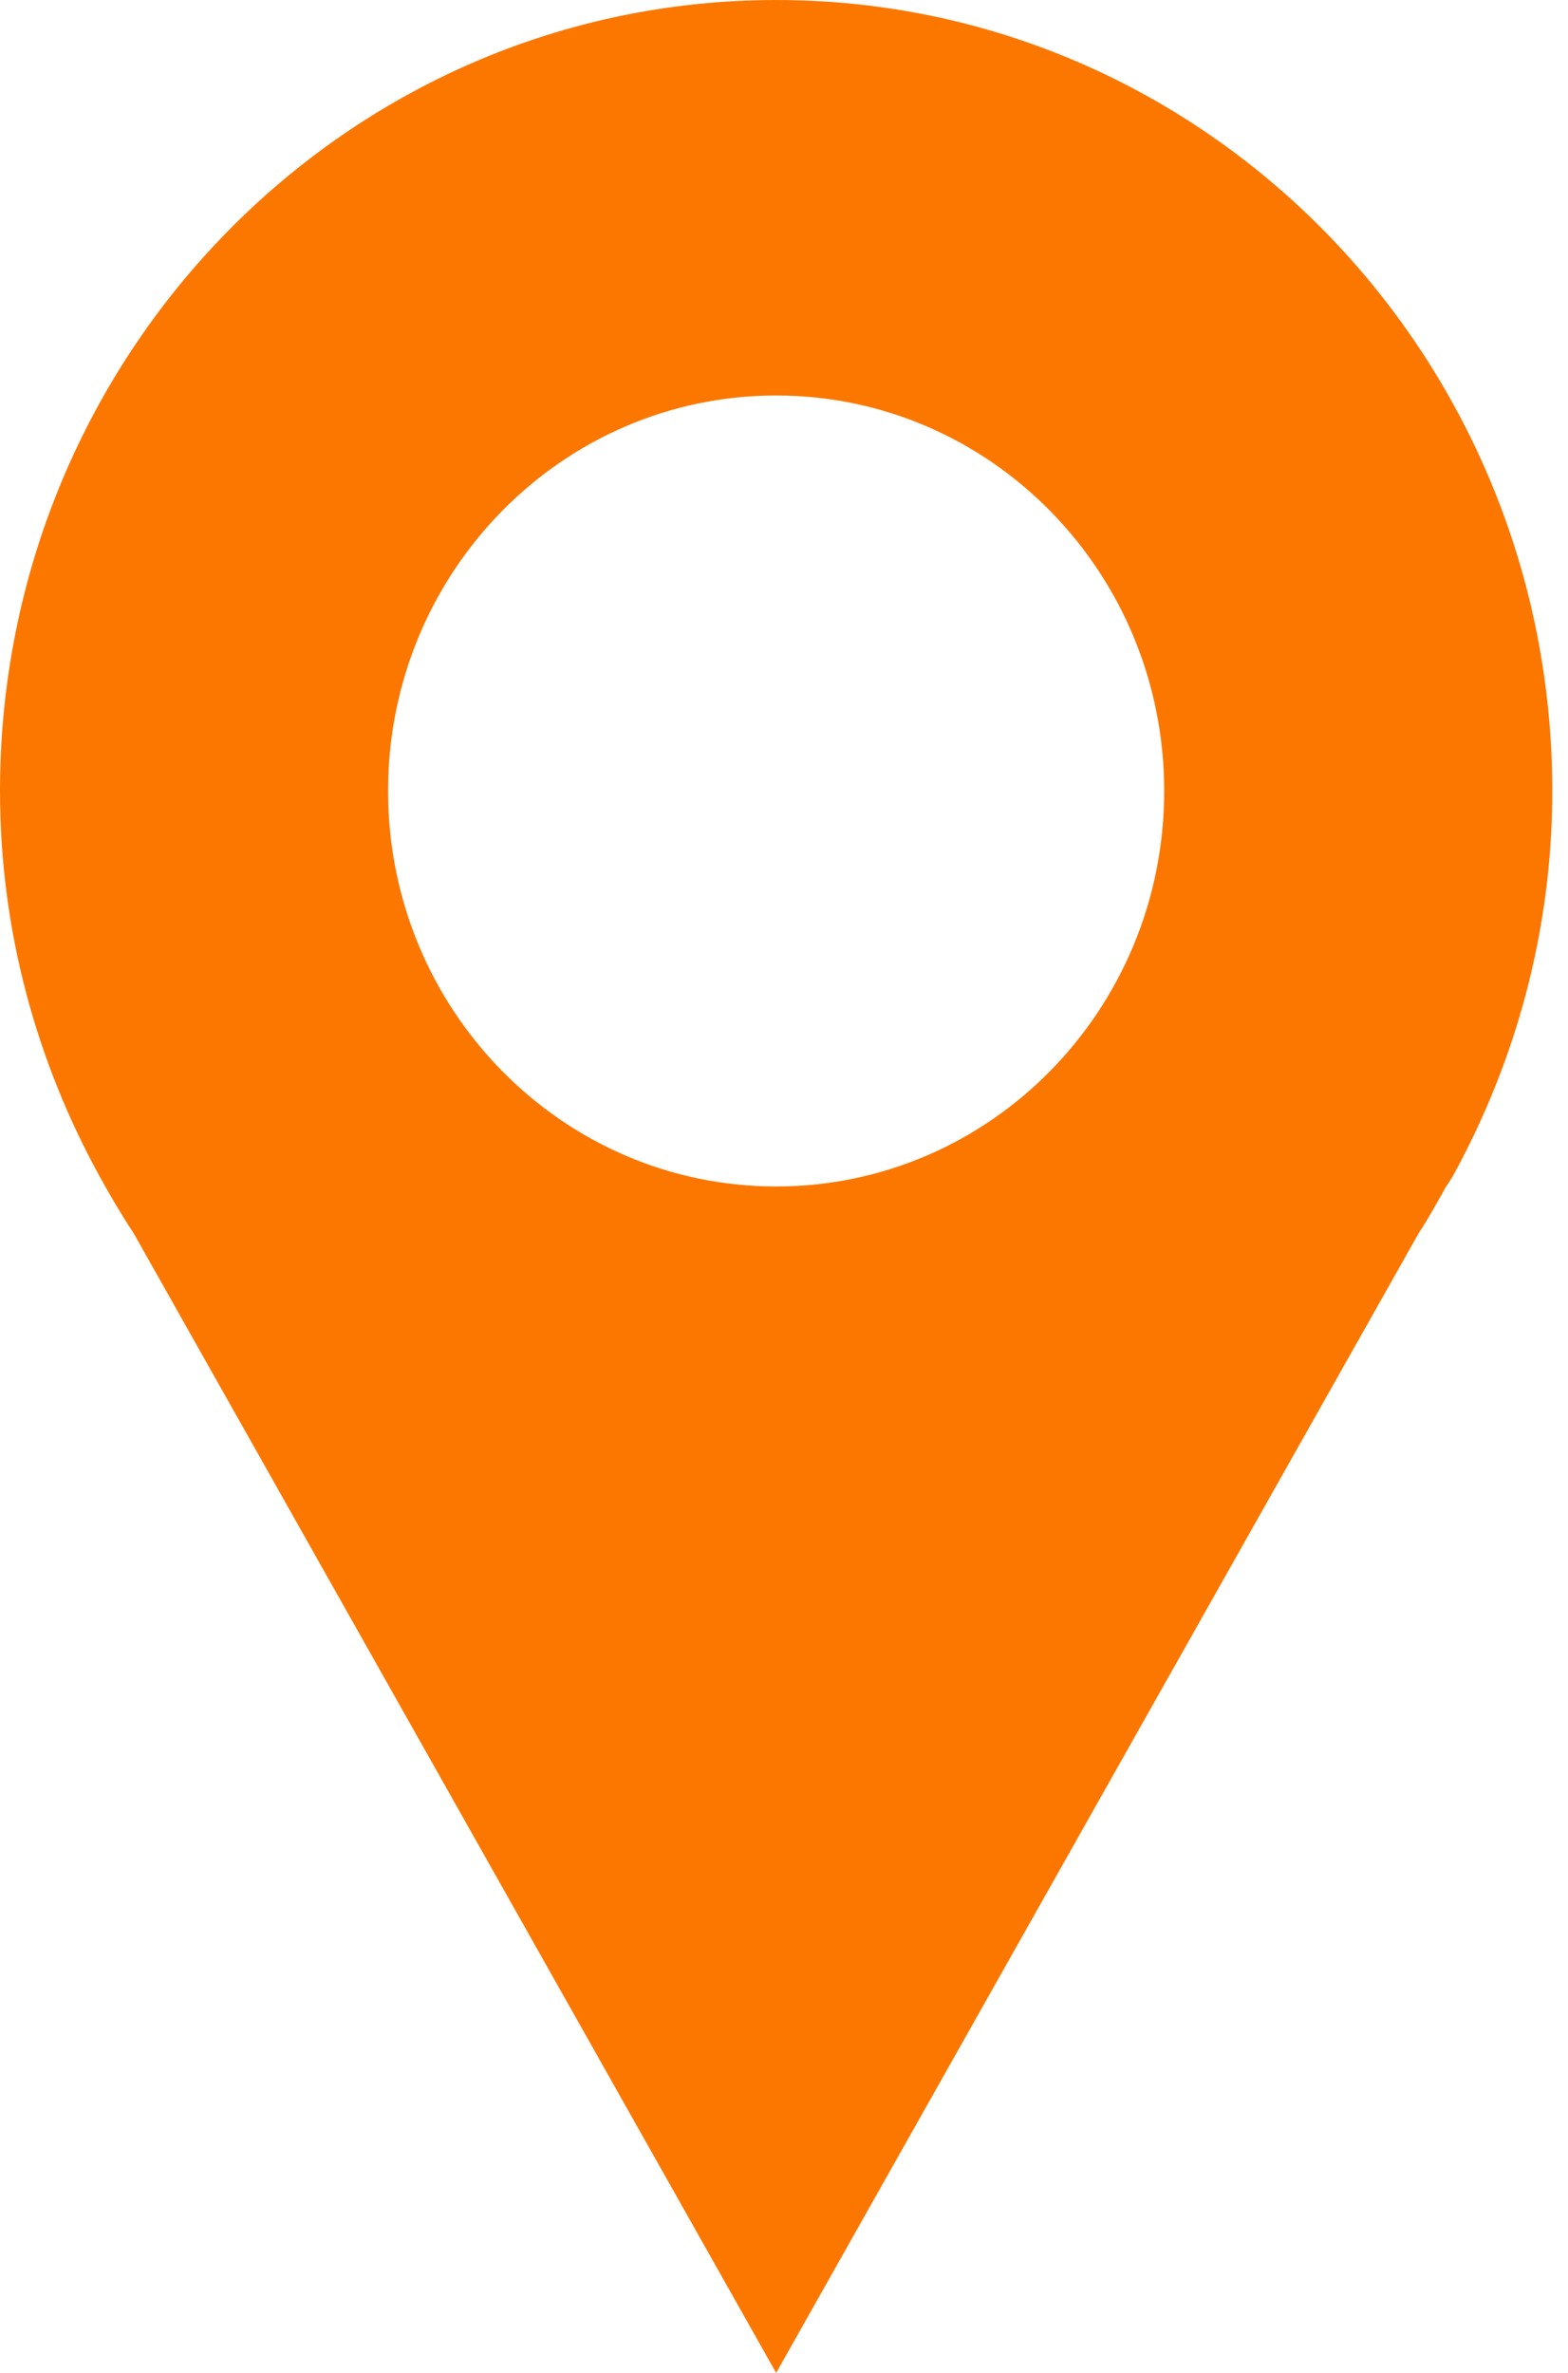 <svg width="76" height="115" viewBox="0 0 76 115" fill="none" xmlns="http://www.w3.org/2000/svg">
<path d="M37.619 0C16.843 0 0 17.162 0 38.333C0 45.142 1.794 51.51 4.849 57.05C5.356 57.97 5.888 58.875 6.466 59.747L37.619 115L68.772 59.747C69.252 59.024 69.666 58.257 70.094 57.5L70.39 57.05C73.442 51.51 75.238 45.142 75.238 38.333C75.238 17.162 58.394 0 37.619 0ZM37.619 19.167C48.007 19.167 56.428 27.748 56.428 38.333C56.428 48.918 48.007 57.5 37.619 57.5C27.231 57.5 18.809 48.918 18.809 38.333C18.809 27.748 27.231 19.167 37.619 19.167Z" fill="#FC7700"/>
</svg>
